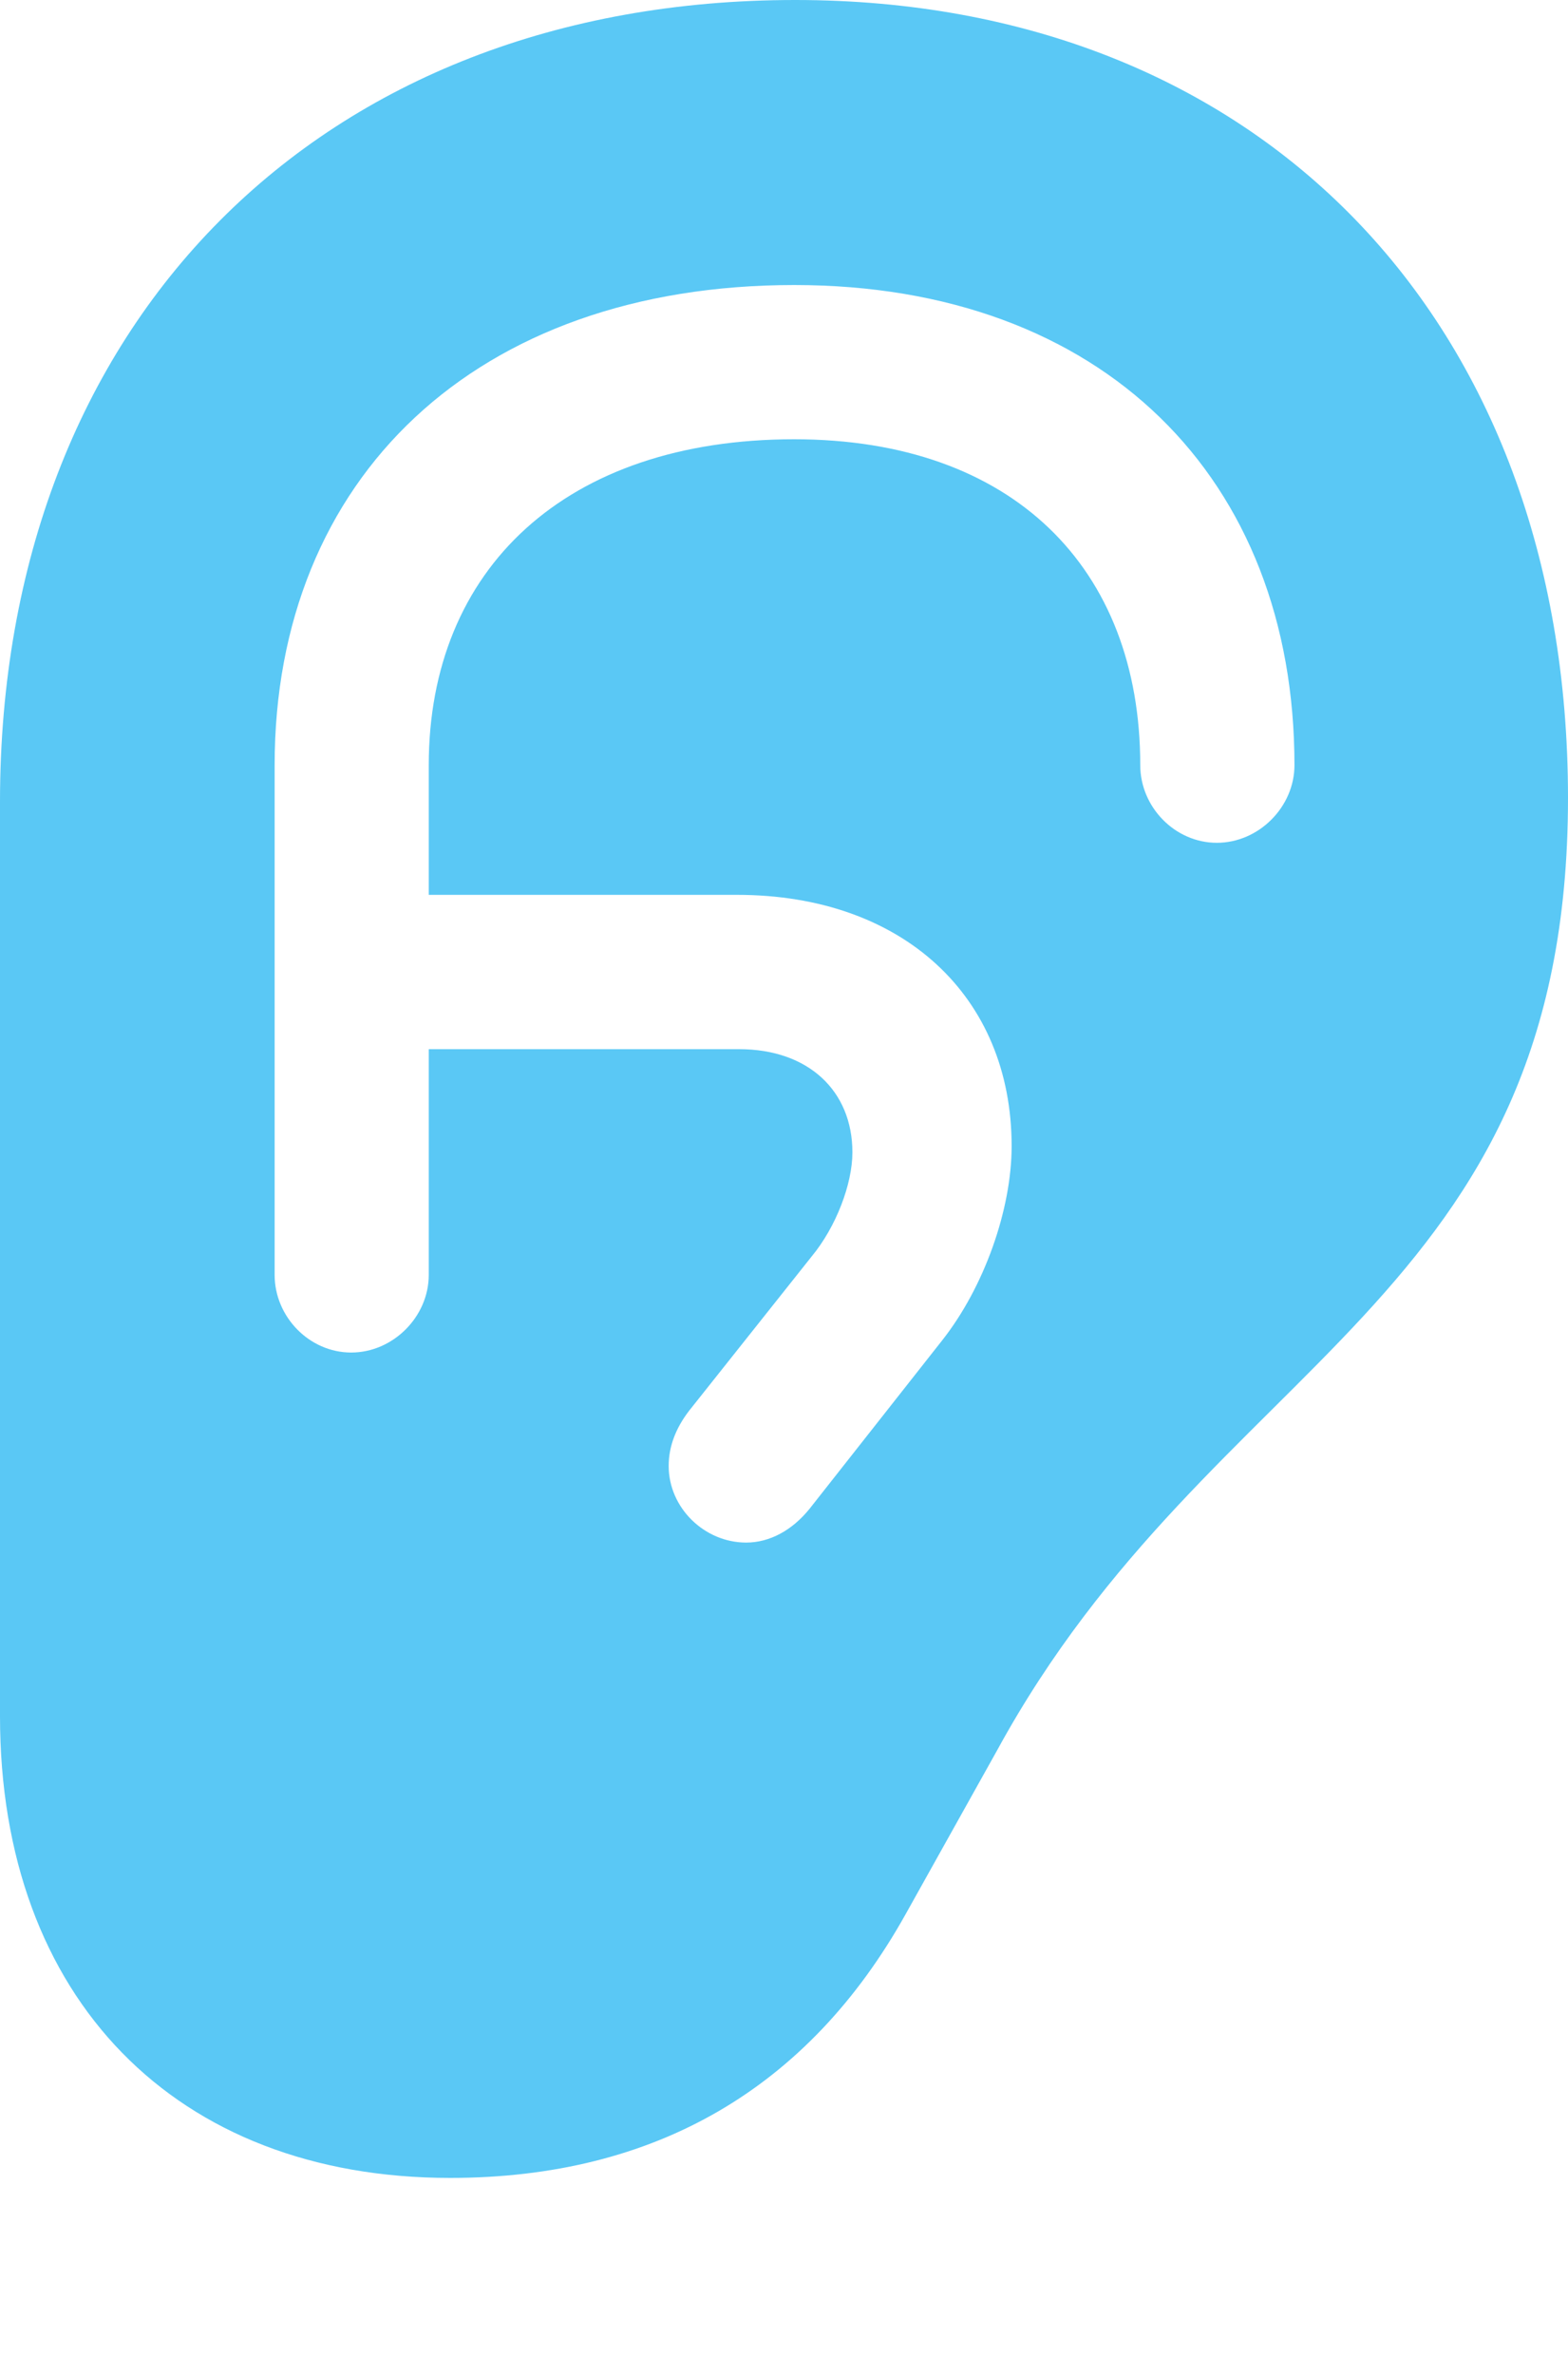 <?xml version="1.0" encoding="UTF-8"?>
<!--Generator: Apple Native CoreSVG 175.5-->
<!DOCTYPE svg
PUBLIC "-//W3C//DTD SVG 1.1//EN"
       "http://www.w3.org/Graphics/SVG/1.1/DTD/svg11.dtd">
<svg version="1.1" xmlns="http://www.w3.org/2000/svg" xmlns:xlink="http://www.w3.org/1999/xlink" width="18.75" height="28.381">
 <g>
  <rect height="28.381" opacity="0" width="18.75" x="0" y="0"/>
  <path d="M0 20.508C0 23.877 2.1 26.025 5.383 26.025C7.837 26.025 9.668 24.951 10.828 22.876L11.926 20.911C14.502 16.199 18.75 15.588 18.75 9.534C18.75 3.821 15.051 0 9.509 0C3.833 0 0 3.845 0 9.583ZM3.284 15.234L3.284 9.143C3.284 5.713 5.688 3.406 9.497 3.406C13.184 3.406 15.479 5.713 15.479 9.143C15.479 9.644 15.051 10.071 14.551 10.071C14.05 10.071 13.635 9.644 13.635 9.143C13.635 6.787 12.109 5.249 9.497 5.249C6.763 5.249 5.127 6.799 5.127 9.143L5.127 10.693L8.813 10.693C10.791 10.693 12.097 11.902 12.097 13.696C12.097 14.453 11.768 15.381 11.267 16.016L9.68 18.03C9.473 18.286 9.204 18.433 8.923 18.433C8.423 18.433 7.996 18.018 7.996 17.517C7.996 17.285 8.081 17.065 8.24 16.858L9.705 15.015C9.998 14.661 10.193 14.148 10.193 13.77C10.193 13.037 9.668 12.537 8.838 12.537L5.127 12.537L5.127 15.234C5.127 15.735 4.7 16.162 4.199 16.162C3.699 16.162 3.284 15.735 3.284 15.234Z" fill="#5ac8f5"/>
 </g>
</svg>
